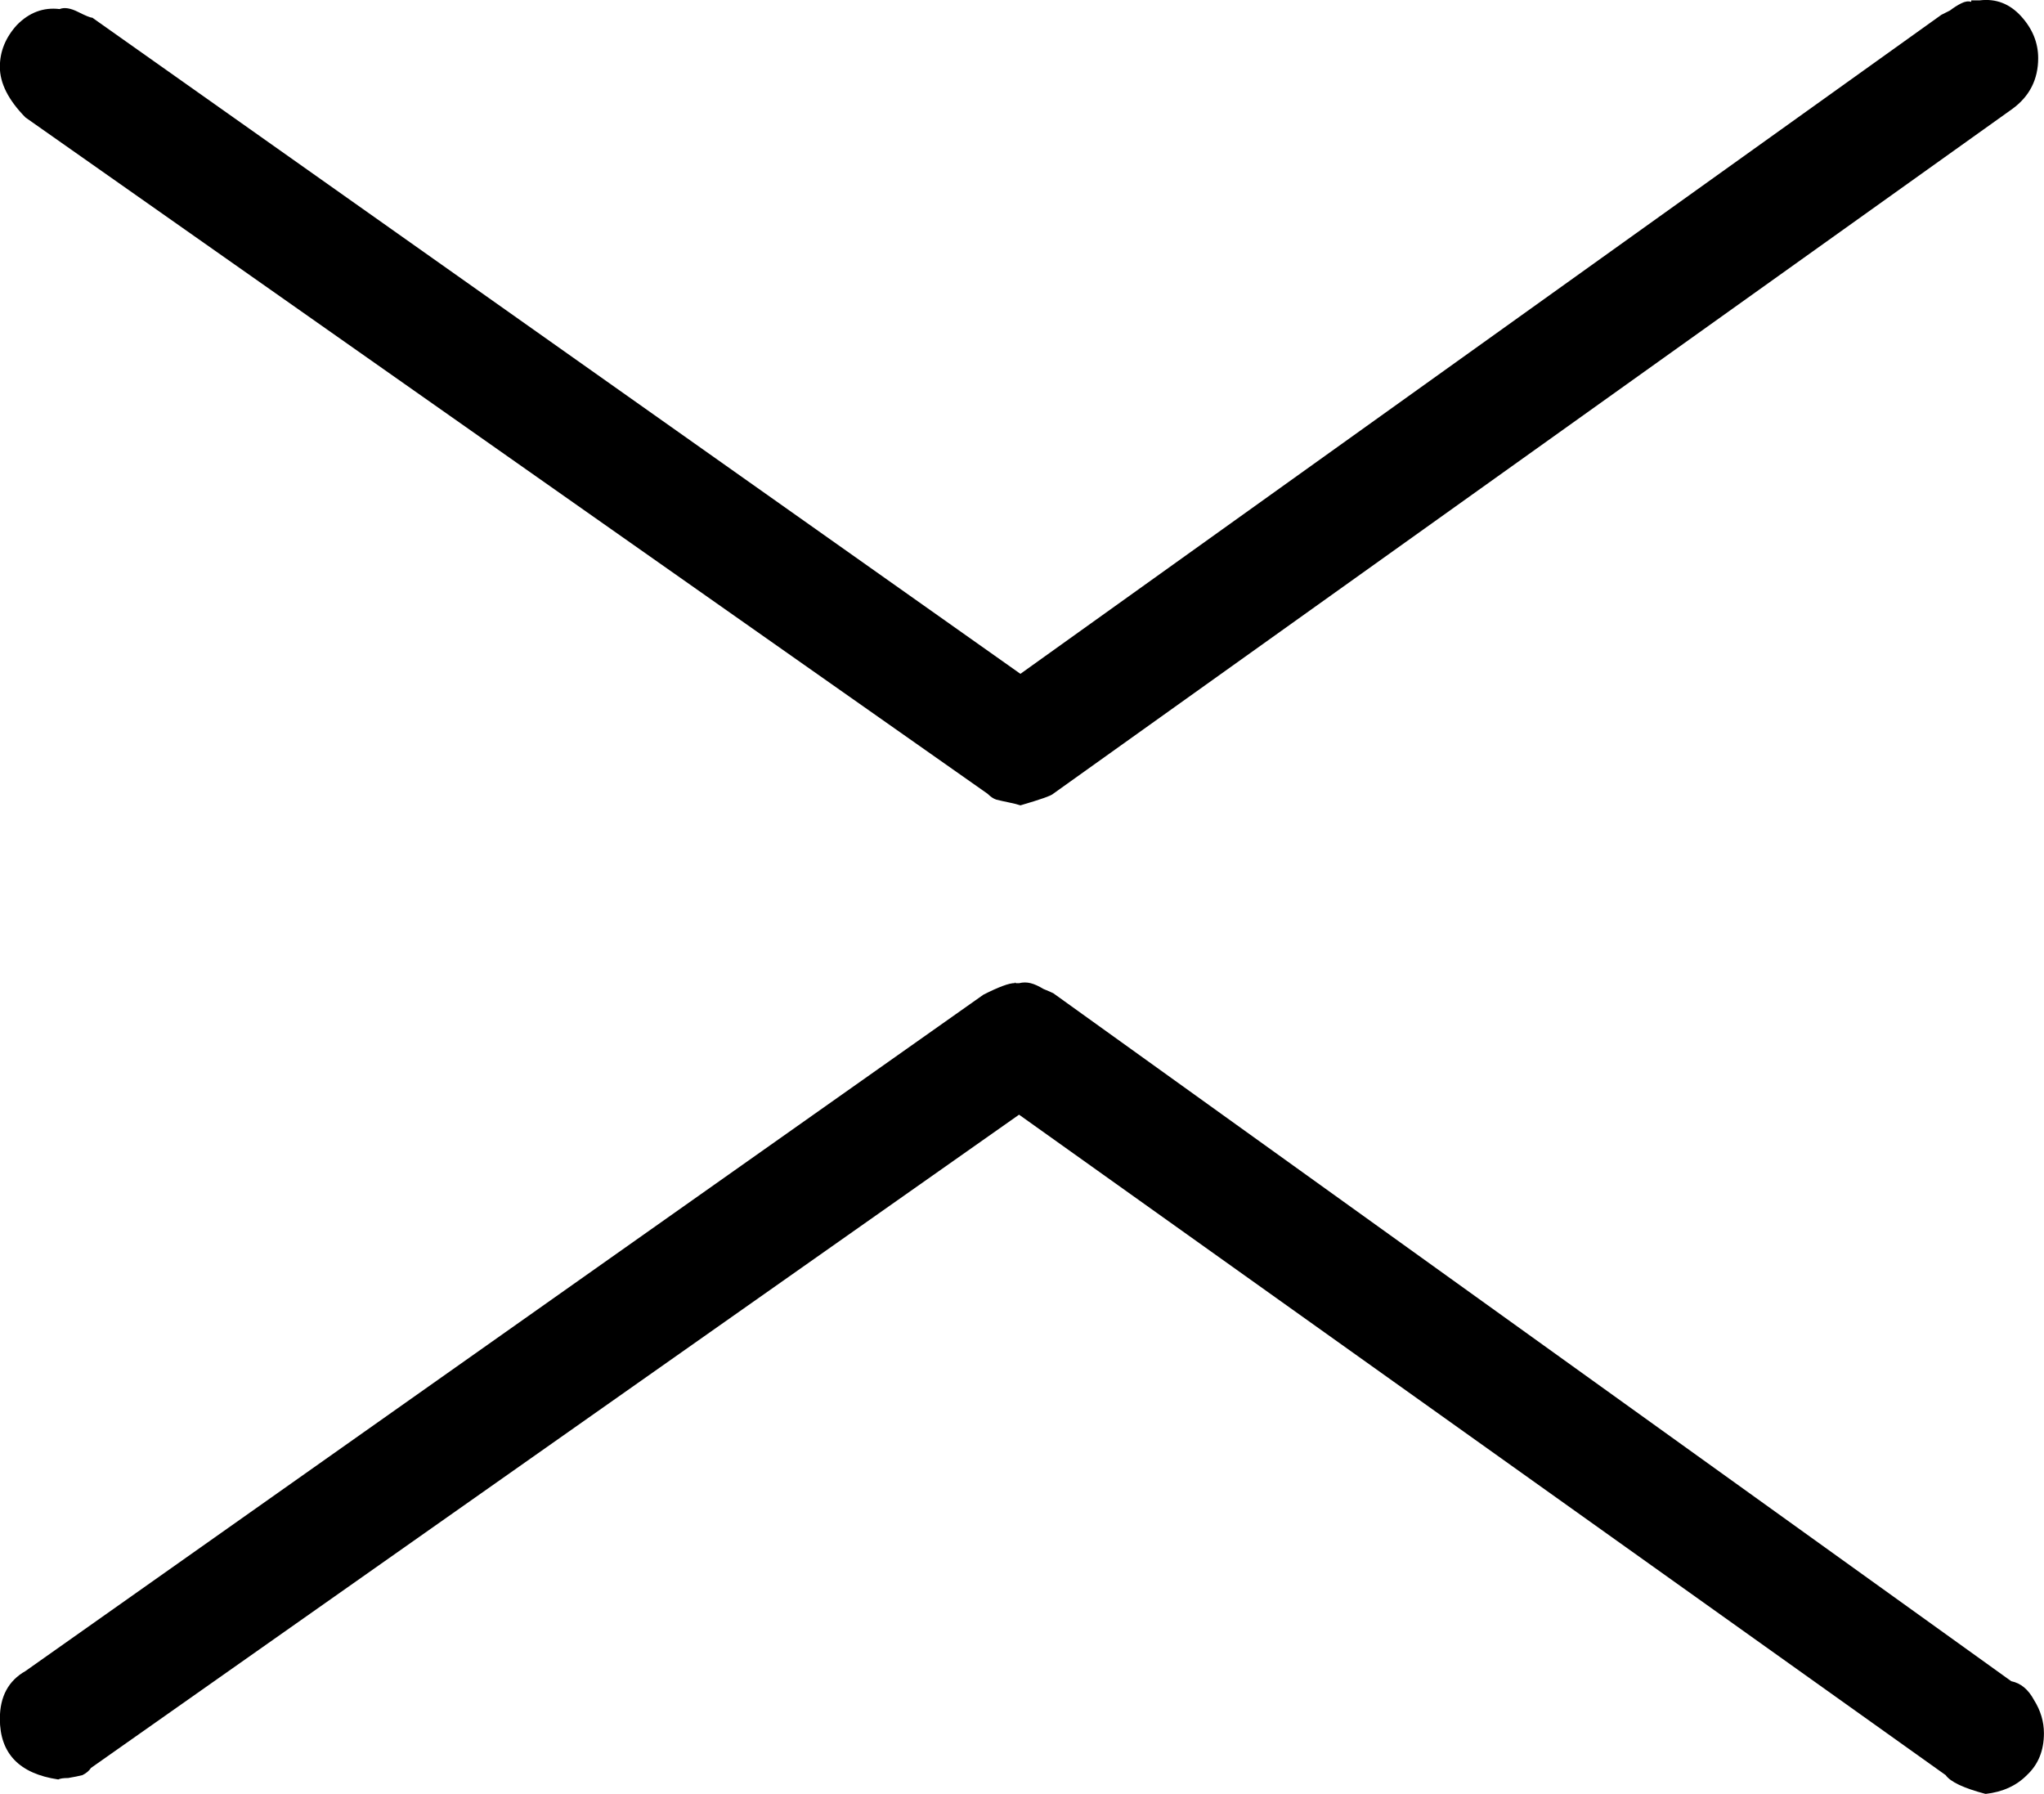 <?xml version="1.0" encoding="UTF-8" standalone="no"?>
<!-- Created with Inkscape (http://www.inkscape.org/) -->

<svg
   xmlns:dc="http://purl.org/dc/elements/1.1/"
   xmlns:cc="http://creativecommons.org/ns#"
   xmlns:rdf="http://www.w3.org/1999/02/22-rdf-syntax-ns#"
   xmlns:svg="http://www.w3.org/2000/svg"
   xmlns="http://www.w3.org/2000/svg"
   xmlns:sodipodi="http://sodipodi.sourceforge.net/DTD/sodipodi-0.dtd"
   xmlns:inkscape="http://www.inkscape.org/namespaces/inkscape"
   width="28.398"
   height="24.92"
   id="svg2"
   version="1.1"
   inkscape:version="0.48.4 r9939"
   sodipodi:docname="ale.svg">
  <defs
     id="defs4" />
  <sodipodi:namedview
     id="base"
     pagecolor="#ffffff"
     bordercolor="#666666"
     borderopacity="1.0"
     inkscape:pageopacity="0.0"
     inkscape:pageshadow="2"
     inkscape:zoom="0.98994949"
     inkscape:cx="-159.29008"
     inkscape:cy="-205.72622"
     inkscape:document-units="px"
     inkscape:current-layer="layer1"
     showgrid="false"
     inkscape:window-width="1596"
     inkscape:window-height="861"
     inkscape:window-x="0"
     inkscape:window-y="18"
     inkscape:window-maximized="0"
     fit-margin-top="0"
     fit-margin-left="0"
     fit-margin-right="0"
     fit-margin-bottom="0" />
  <g
     inkscape:label="Layer 1"
     inkscape:groupmode="layer"
     id="layer1"
     transform="translate(-245.32,-610.026)">
    <path
       style="font-size:40px;font-style:normal;font-weight:normal;line-height:125%;letter-spacing:0px;word-spacing:0px;fill:#000000;fill-opacity:1;stroke:none;font-family:Sans"
       inkscape:connector-curvature="0"
       id="path3068"
       d="m 259.42,623.684 0,-0.02 c -2e-5,0.013 0.006,0.02 0.02,0.02 l 0.04,0 c 0.053,-0.013 0.105,-0.013 0.158,0 0.053,0.013 0.112,0.04 0.178,0.08 0.066,0.027 0.112,0.047 0.138,0.06 l 13.309,9.557 c 0.132,0.027 0.237,0.114 0.316,0.261 0.092,0.147 0.138,0.301 0.138,0.462 -3e-5,0.241 -0.079,0.435 -0.237,0.582 -0.145,0.147 -0.336,0.234 -0.574,0.261 -0.303,-0.08 -0.488,-0.167 -0.554,-0.261 l -12.874,-9.175 -12.894,9.075 c -0.026,0.04 -0.066,0.074 -0.119,0.1 -0.053,0.013 -0.119,0.027 -0.198,0.04 -0.066,0 -0.112,0.007 -0.138,0.02 -0.541,-0.08 -0.811,-0.361 -0.811,-0.843 0,-0.308 0.119,-0.529 0.356,-0.663 l 13.309,-9.396 c 0.211,-0.107 0.356,-0.161 0.435,-0.161 m 13.289,-13.632 0,-0.02 0.119,0 c 0.224,-0.027 0.415,0.047 0.574,0.221 0.158,0.174 0.237,0.368 0.237,0.582 -3e-5,0.294 -0.119,0.529 -0.356,0.703 l -13.329,9.516 c -0.026,0.027 -0.178,0.08 -0.455,0.161 -0.04,-0.013 -0.092,-0.027 -0.158,-0.04 -0.066,-0.013 -0.125,-0.027 -0.178,-0.04 -0.04,-0.013 -0.079,-0.04 -0.119,-0.08 l -13.368,-9.396 c -0.237,-0.241 -0.356,-0.475 -0.356,-0.703 0,-0.214 0.079,-0.408 0.237,-0.582 0.171,-0.174 0.369,-0.248 0.593,-0.221 0.066,-0.027 0.152,-0.013 0.257,0.04 0.105,0.053 0.171,0.08 0.198,0.08 l 12.894,9.115 12.795,-9.155 c 0.026,-0.013 0.066,-0.033 0.119,-0.06 0.053,-0.04 0.105,-0.074 0.158,-0.1 0.053,-0.027 0.099,-0.033 0.138,-0.02" />
  </g>
</svg>
